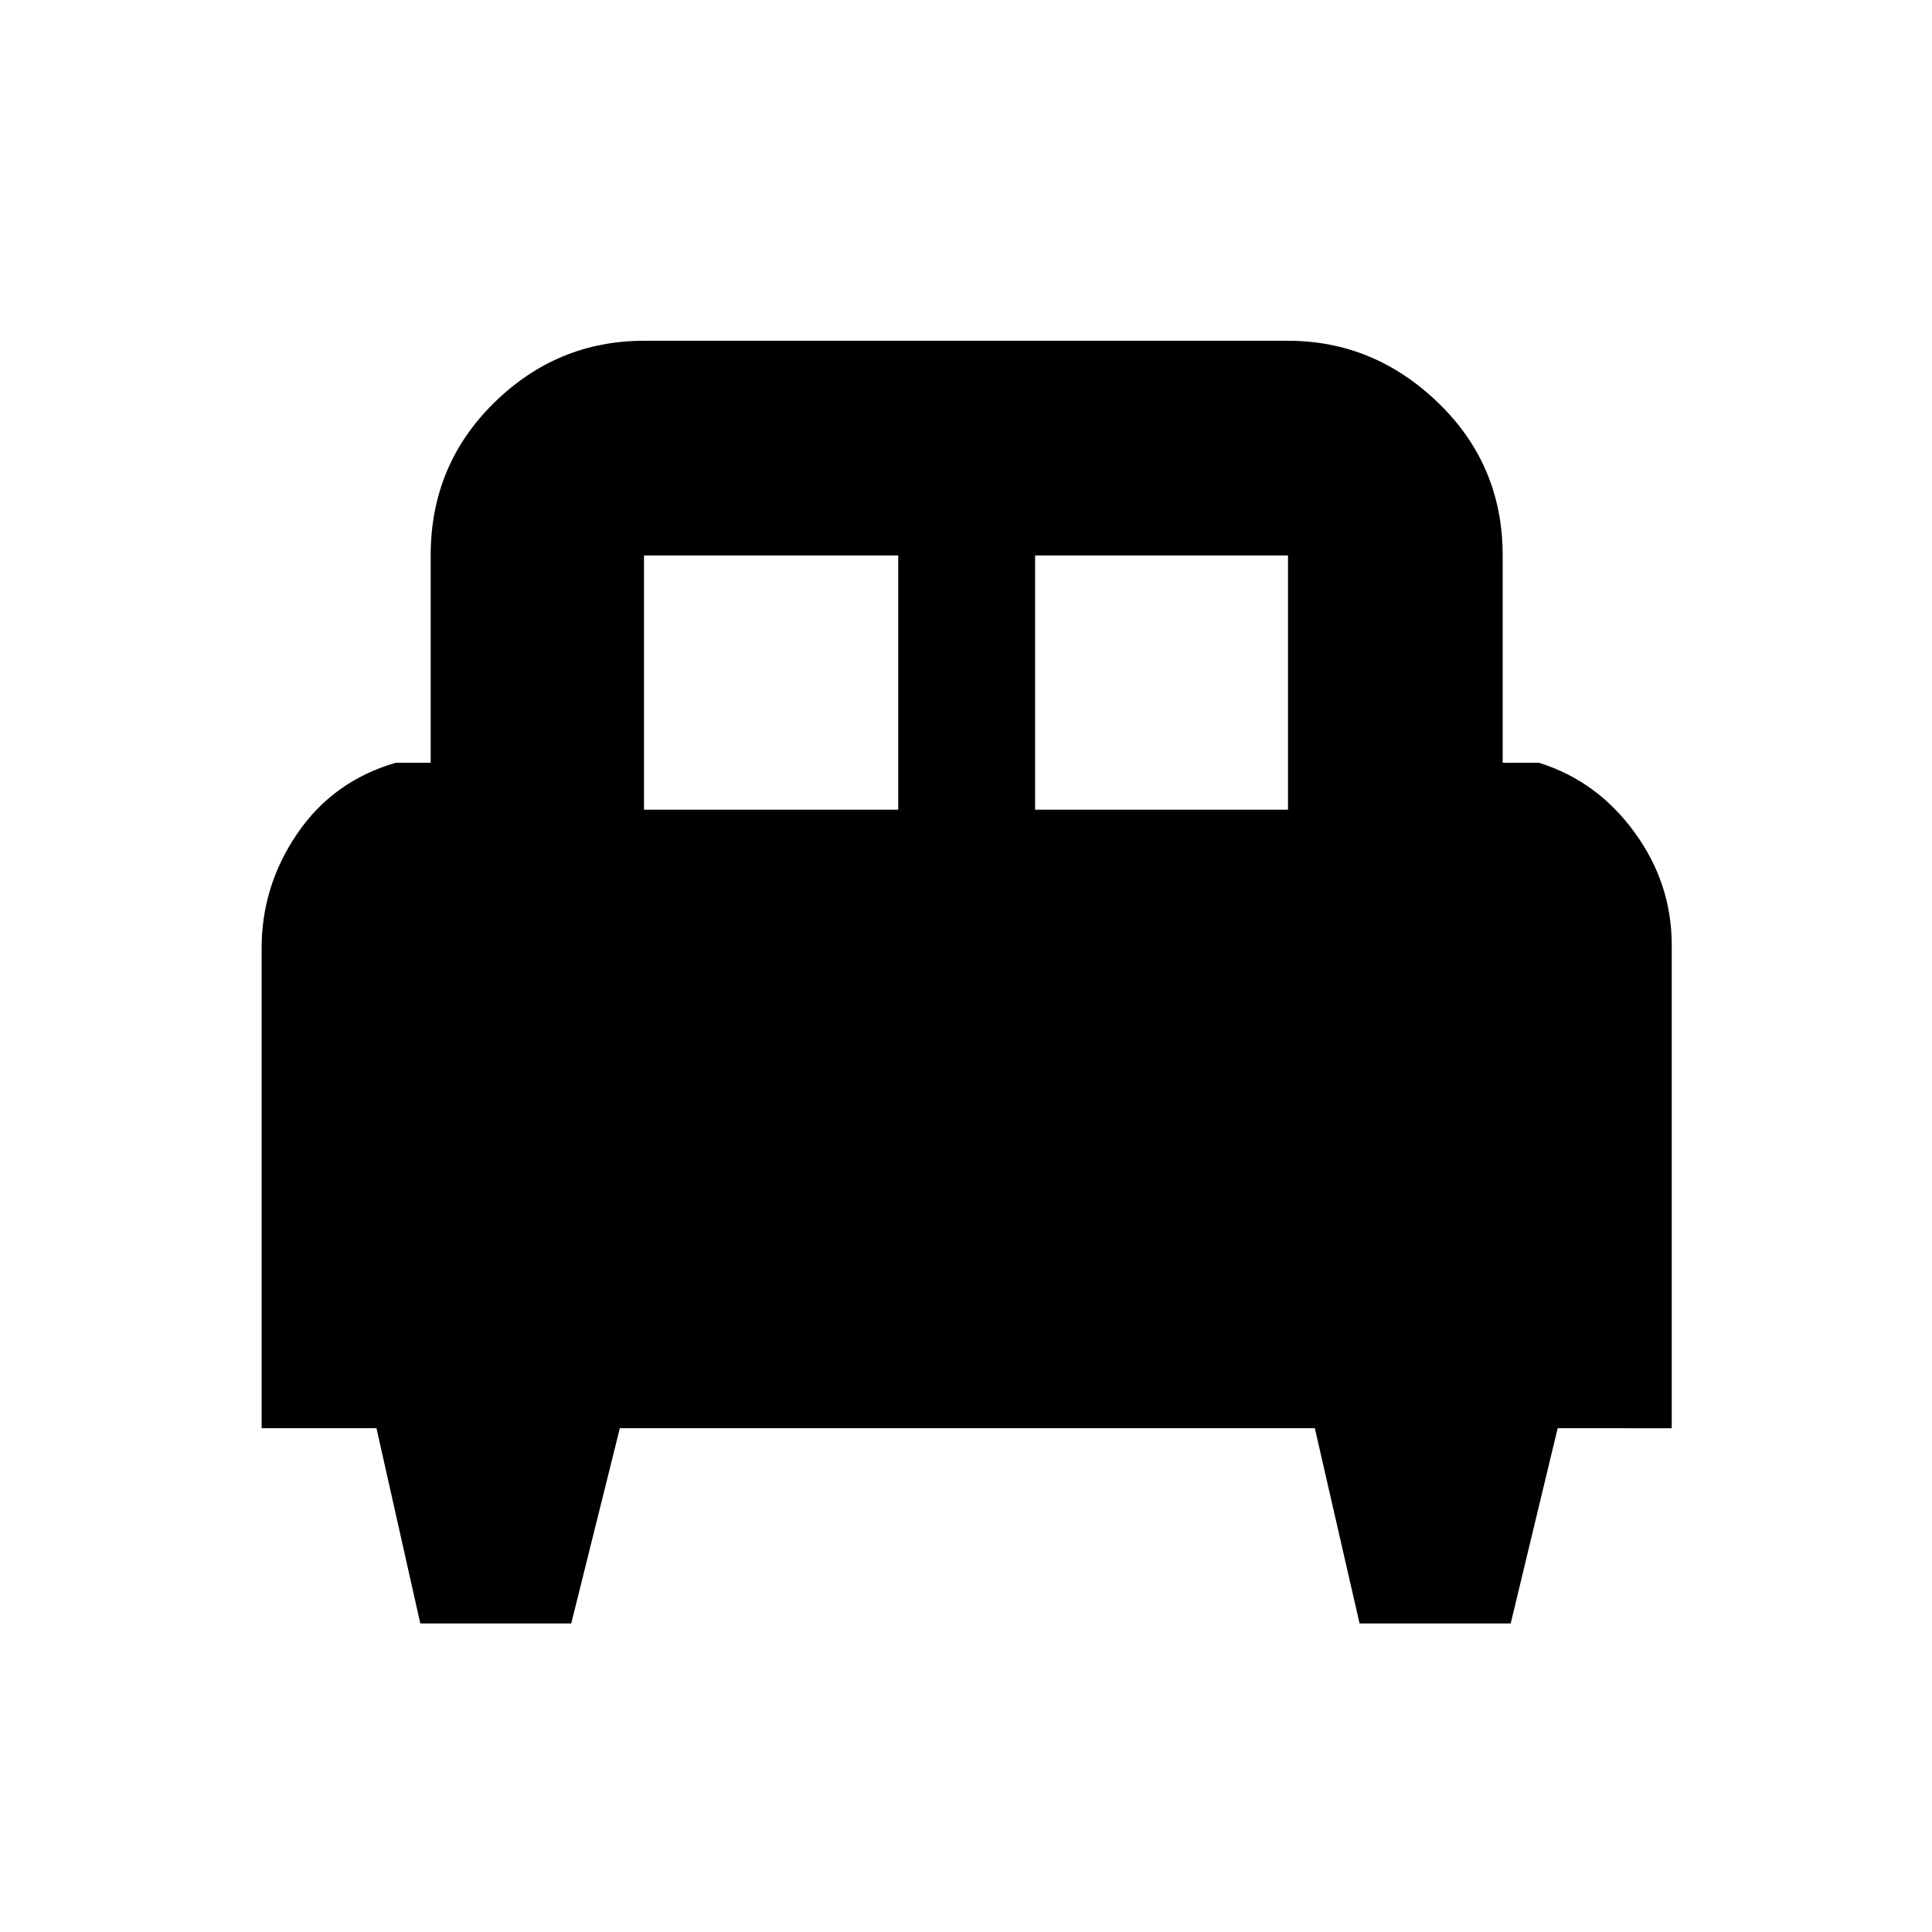 <svg xmlns="http://www.w3.org/2000/svg" height="40" viewBox="0 -960 960 960" width="40"><path d="M283.85-153.33h-75.01l-21.77-97H130v-238.58q0-31.02 17.83-57.06Q165.67-572 196.67-581H214v-103q0-44.85 31.41-75.76 31.42-30.91 74.59-30.91h320q42.78 0 74.72 30.91 31.95 30.91 31.95 75.76v103h18q28.83 9 47.41 34.42 18.59 25.41 18.59 56.16v240.09H774l-23.34 97h-75.1l-22.23-97H308l-24.15 97Zm230.48-404.34H640V-684H514.33v126.33Zm-194.33 0h126.33V-684H320v126.33Z"/></svg>